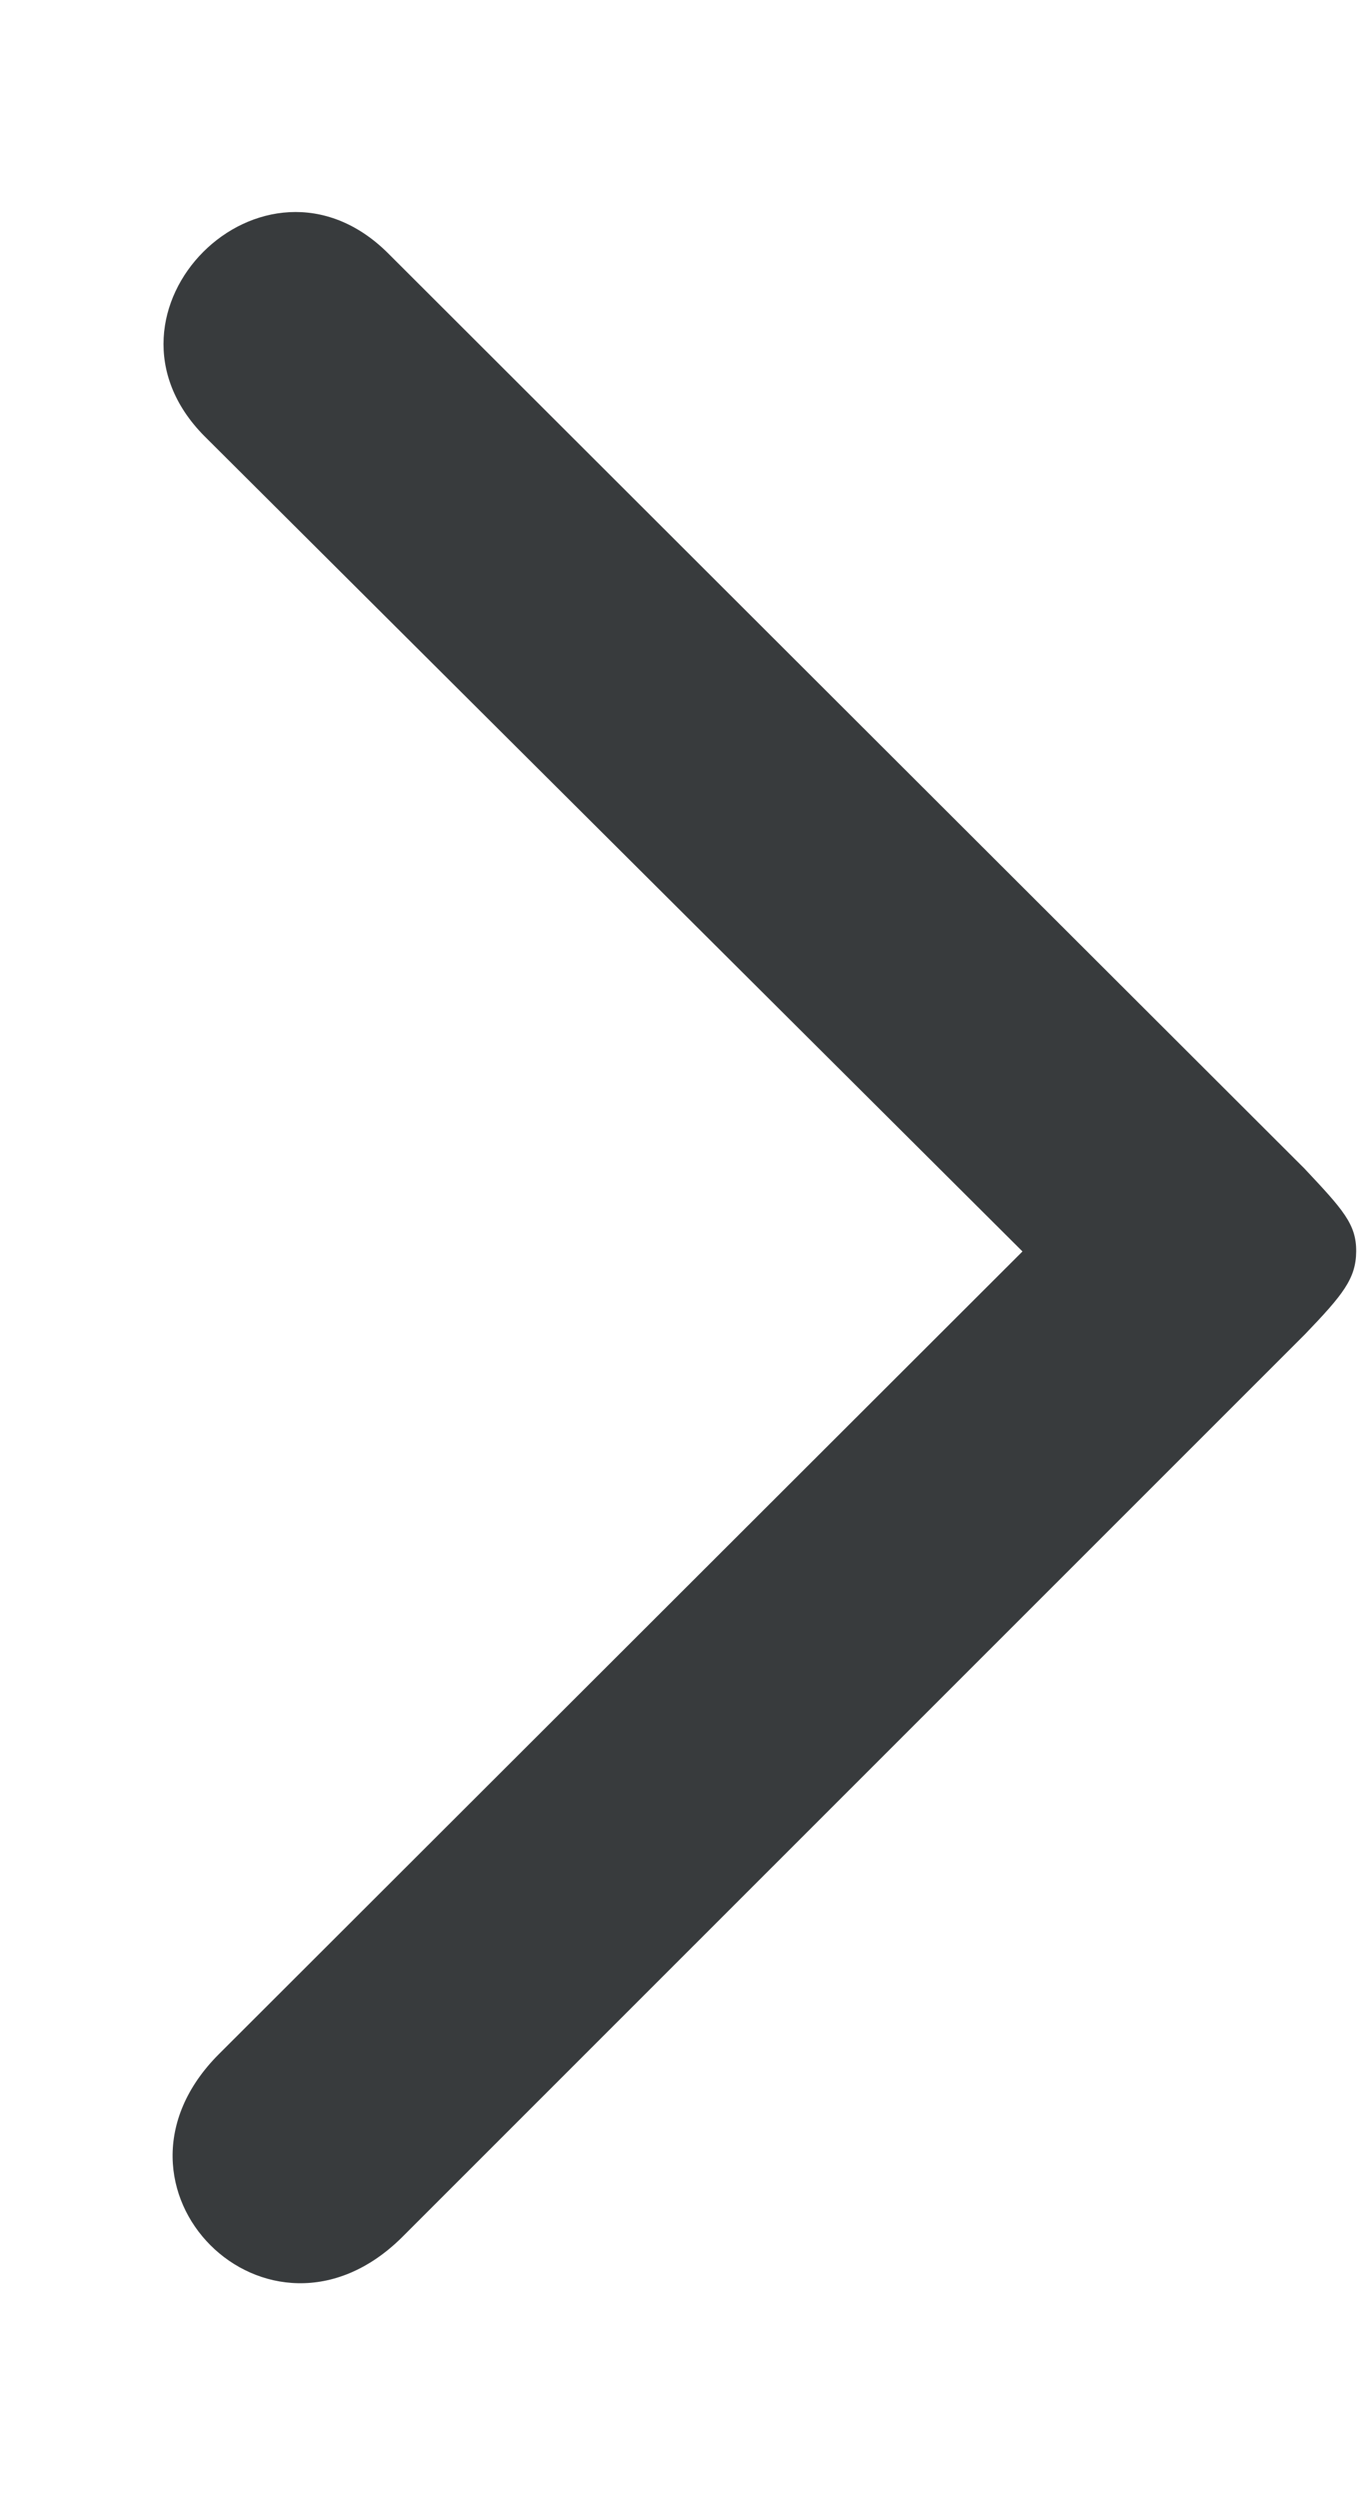 <?xml version="1.0" encoding="UTF-8"?>
<svg width="6px" height="11px" viewBox="0 0 6 11" version="1.1" xmlns="http://www.w3.org/2000/svg" xmlns:xlink="http://www.w3.org/1999/xlink">
    <!-- Generator: Sketch 51.3 (57544) - http://www.bohemiancoding.com/sketch -->
    <title>Shape</title>
    <desc>Created with Sketch.</desc>
    <defs>
        <path d="M10.769,13.844 C11.902,12.711 13.923,10.692 14.745,9.87 C14.911,9.697 14.969,9.626 14.97,9.506 C14.971,9.386 14.912,9.322 14.742,9.141 C13.909,8.31 11.857,6.261 10.707,5.113 C10.16,4.571 9.358,5.373 9.9,5.919 C11.101,7.115 13.501,9.506 13.501,9.506 C13.501,9.506 11.143,11.86 9.964,13.037 C9.378,13.623 10.181,14.425 10.769,13.844 Z" id="path-1"></path>
    </defs>
    <g id="Page-1" stroke="none" stroke-width="1" fill="none" fill-rule="evenodd">
        <g id="4.1---details" transform="translate(-265, -119)">
            <g id="Icons/Chevron/Right" transform="translate(256, 115)">
                <g id="ic_chevron_right">
                    <mask id="mask-2" fill="white">
                        <use xlink:href="#path-1"></use>
                    </mask>
                    <use id="Shape" fill="#383B3D" xlink:href="#path-1"></use>
                </g>
            </g>
        </g>
    </g>
</svg>